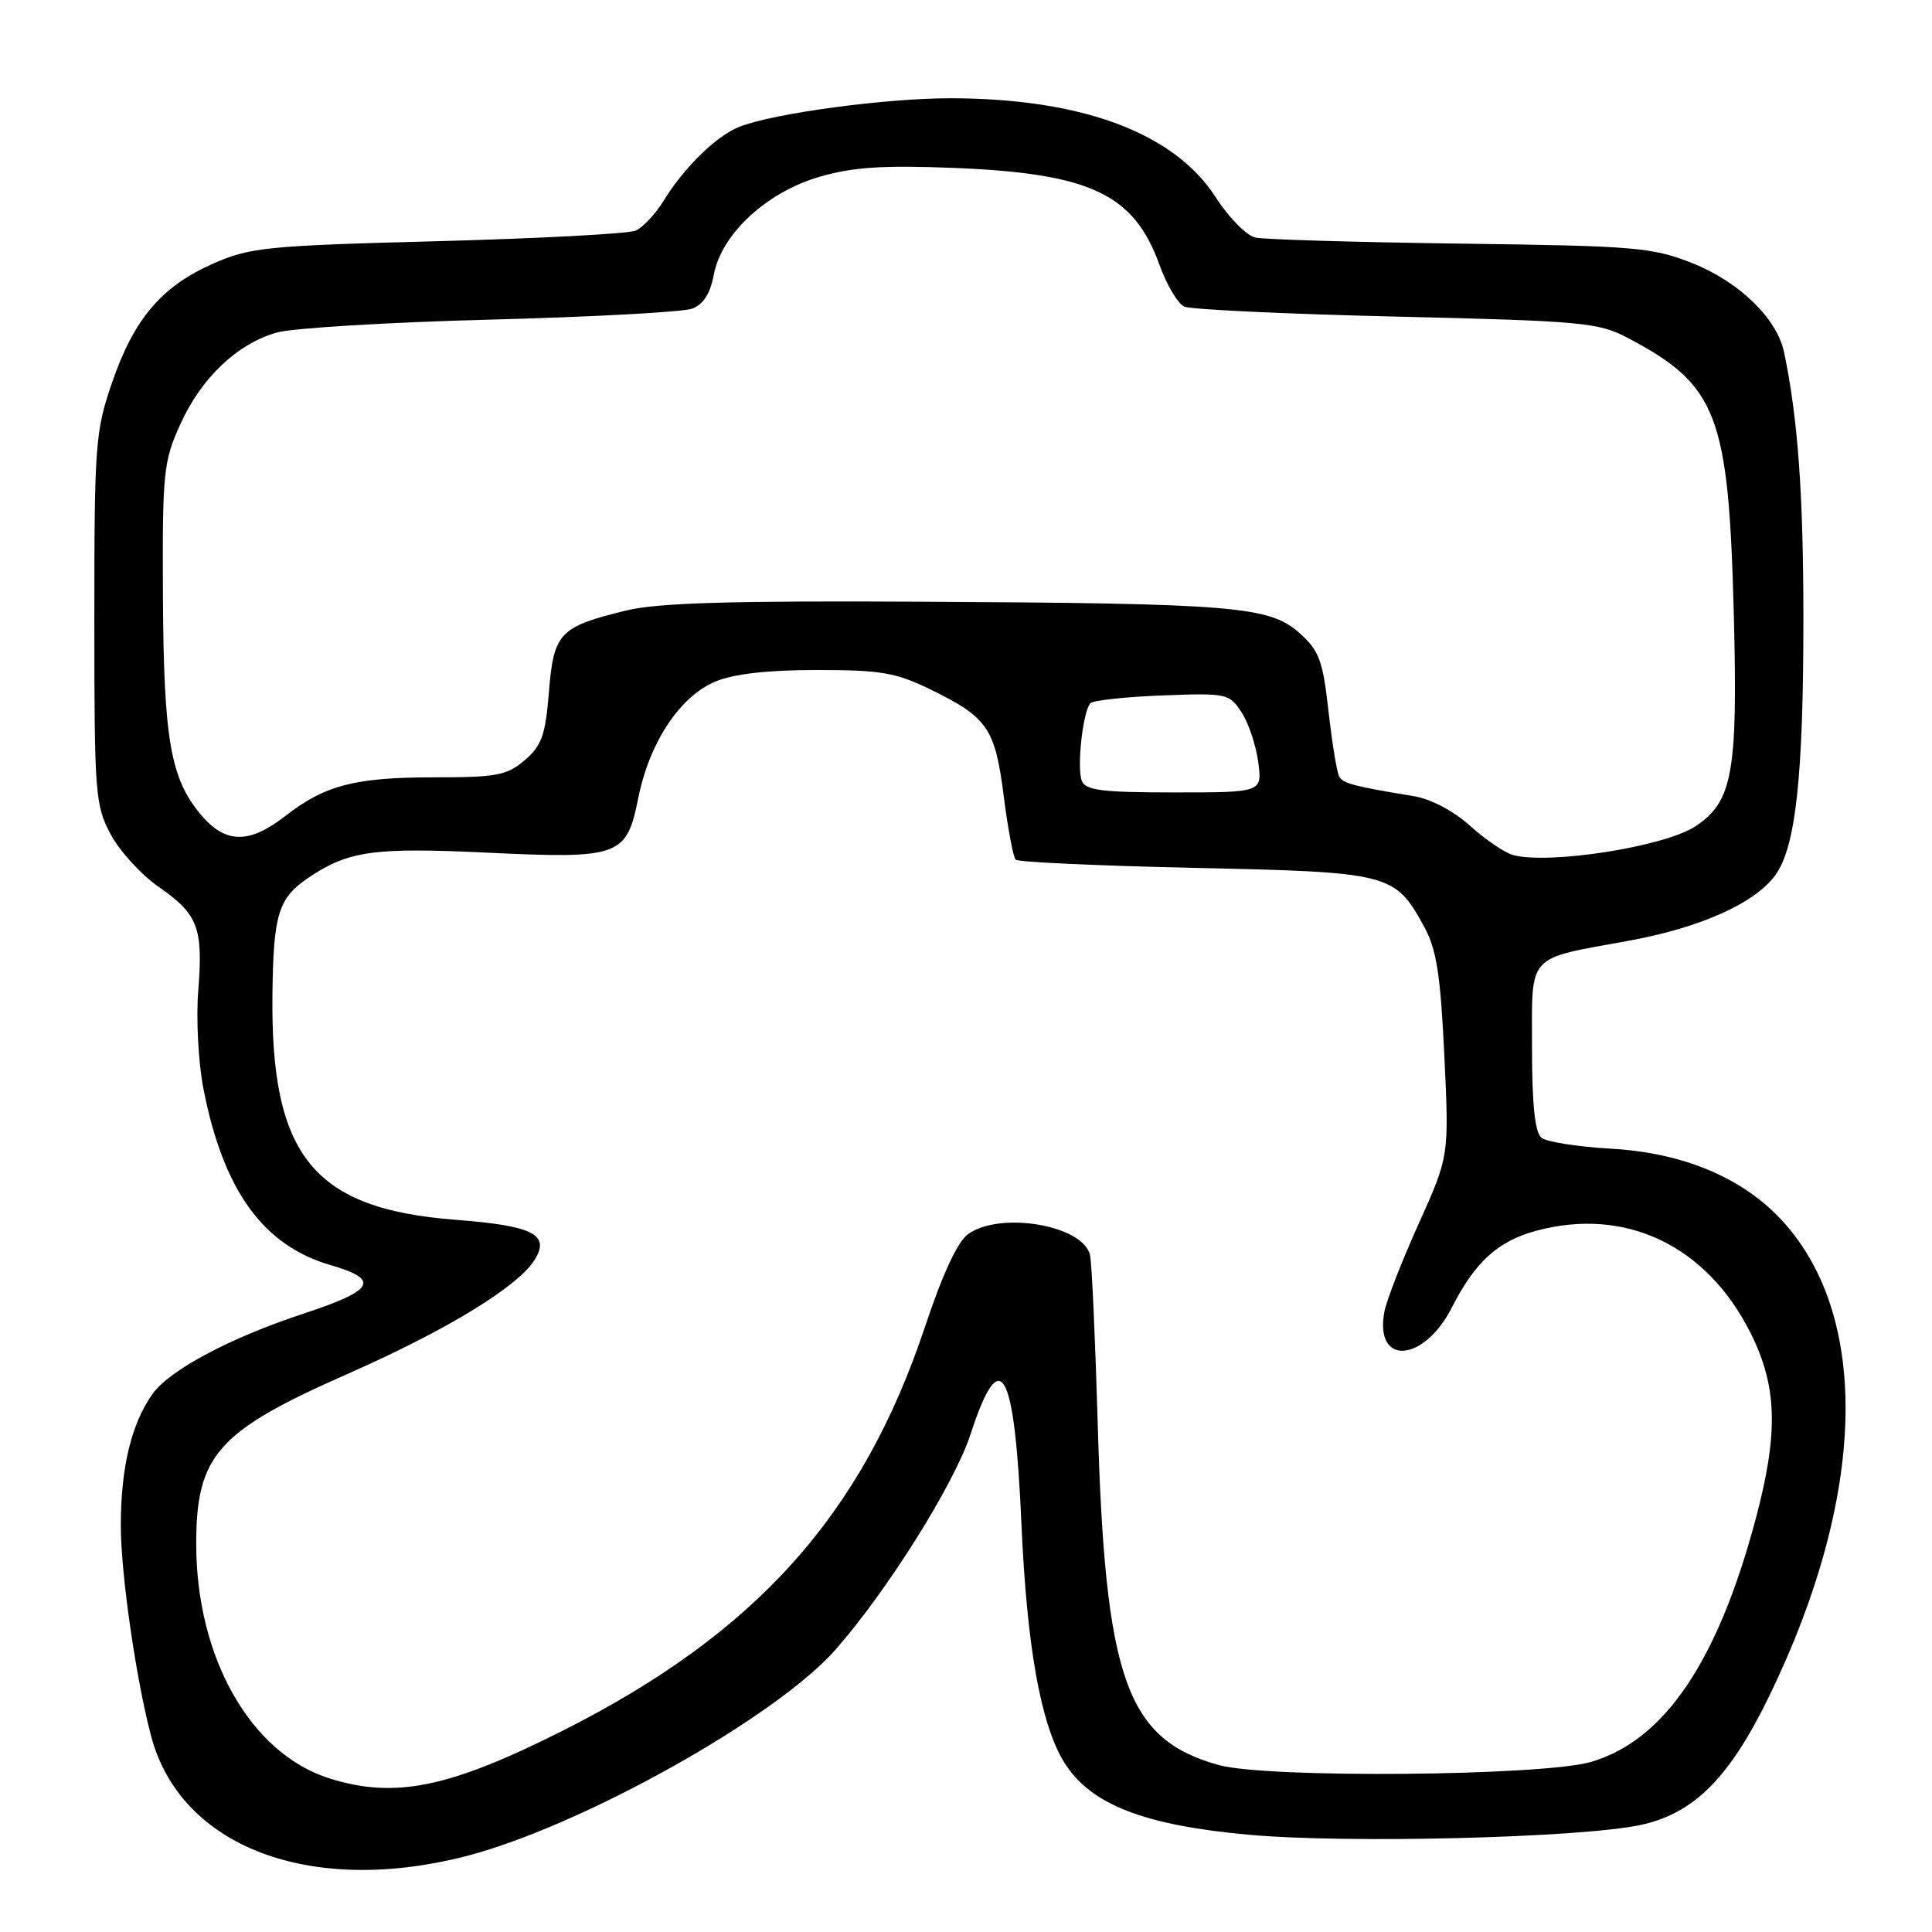 <?xml version="1.0" encoding="UTF-8" standalone="no"?>
<!DOCTYPE svg PUBLIC "-//W3C//DTD SVG 1.1//EN" "http://www.w3.org/Graphics/SVG/1.1/DTD/svg11.dtd" >
<svg xmlns="http://www.w3.org/2000/svg" xmlns:xlink="http://www.w3.org/1999/xlink" version="1.1" viewBox="0 0 256 256">
 <g >
 <path fill="currentColor"
d=" M 61.59 245.99 C 76.76 242.13 102.76 227.63 110.71 218.59 C 117.58 210.78 126.45 196.63 128.60 190.05 C 132.57 177.87 134.43 181.17 135.35 202.00 C 136.07 218.25 137.91 228.50 141.01 233.52 C 144.46 239.09 151.55 241.87 165.56 243.12 C 178.61 244.30 209.36 243.52 217.37 241.82 C 224.46 240.31 229.22 235.53 234.51 224.58 C 247.23 198.30 247.90 174.75 236.29 161.90 C 231.08 156.13 223.15 152.76 213.50 152.21 C 209.10 151.96 204.94 151.31 204.25 150.76 C 203.39 150.07 203.00 146.37 203.00 138.86 C 203.00 126.19 202.12 127.16 215.84 124.65 C 225.32 122.92 232.54 119.68 235.25 115.95 C 237.94 112.23 238.96 102.90 238.96 82.00 C 238.96 65.49 238.23 55.40 236.40 46.68 C 235.46 42.19 230.43 37.31 224.19 34.85 C 218.93 32.77 216.63 32.58 193.50 32.28 C 179.75 32.10 167.54 31.74 166.36 31.48 C 165.18 31.23 162.82 28.83 161.11 26.17 C 155.62 17.62 143.42 13.05 126.00 13.02 C 117.39 13.01 102.57 15.00 98.00 16.79 C 94.97 17.97 90.70 22.13 87.97 26.54 C 86.87 28.34 85.18 30.14 84.23 30.56 C 83.28 30.97 71.47 31.60 58.00 31.96 C 35.31 32.55 33.11 32.78 28.24 34.93 C 21.41 37.95 17.77 42.22 14.86 50.66 C 12.63 57.12 12.50 58.84 12.50 82.00 C 12.50 105.24 12.61 106.71 14.67 110.56 C 15.87 112.80 18.73 115.93 21.03 117.52 C 26.25 121.14 26.93 122.94 26.27 131.28 C 25.97 134.95 26.28 140.77 26.95 144.23 C 29.56 157.68 34.84 165.03 43.79 167.63 C 50.44 169.56 49.65 170.96 40.17 174.08 C 30.46 177.28 22.46 181.54 20.20 184.72 C 17.41 188.65 16.01 194.44 16.01 202.12 C 16.00 208.48 18.03 222.57 20.04 230.10 C 23.93 244.69 41.01 251.22 61.59 245.99 Z  M 43.73 235.67 C 33.25 232.42 26.00 219.69 26.00 204.58 C 26.00 192.82 28.82 189.65 45.97 182.09 C 59.20 176.26 68.68 170.47 70.87 166.89 C 72.90 163.56 70.63 162.42 60.37 161.63 C 41.51 160.18 35.84 153.19 36.10 131.70 C 36.23 121.09 36.88 118.99 40.92 116.27 C 46.17 112.74 49.53 112.27 64.50 112.98 C 82.11 113.82 83.02 113.49 84.57 105.76 C 86.05 98.37 90.08 92.28 94.79 90.31 C 97.23 89.29 101.72 88.78 108.25 88.78 C 116.76 88.78 118.73 89.12 123.36 91.39 C 130.87 95.06 131.86 96.51 133.00 105.50 C 133.55 109.80 134.26 113.59 134.58 113.91 C 134.90 114.24 145.59 114.72 158.33 115.00 C 184.20 115.56 184.83 115.72 188.68 122.74 C 190.35 125.78 190.87 129.07 191.38 139.85 C 192.02 153.20 192.02 153.20 187.96 162.20 C 185.73 167.15 183.69 172.40 183.43 173.85 C 182.12 181.01 188.66 180.56 192.39 173.23 C 195.45 167.22 198.46 164.47 203.50 163.10 C 215.36 159.87 226.15 165.01 231.98 176.67 C 235.50 183.72 235.67 189.88 232.65 201.23 C 227.61 220.14 220.57 230.57 210.87 233.45 C 204.50 235.34 167.92 235.66 161.50 233.88 C 149.24 230.48 146.42 222.52 145.45 188.50 C 145.13 177.50 144.68 167.53 144.44 166.35 C 143.65 162.39 132.66 160.45 128.31 163.50 C 126.91 164.48 124.92 168.73 122.56 175.82 C 114.25 200.75 100.17 216.43 74.50 229.36 C 59.52 236.89 52.37 238.36 43.73 235.67 Z  M 200.50 113.30 C 199.40 113.01 196.84 111.27 194.81 109.44 C 192.61 107.45 189.58 105.86 187.31 105.49 C 179.50 104.21 178.01 103.82 177.47 102.94 C 177.16 102.45 176.52 98.55 176.04 94.29 C 175.28 87.51 174.80 86.21 172.19 83.88 C 168.22 80.33 163.56 79.95 122.00 79.73 C 96.91 79.59 87.12 79.88 83.00 80.89 C 74.13 83.05 73.37 83.84 72.74 91.65 C 72.28 97.39 71.79 98.79 69.54 100.72 C 67.19 102.74 65.83 103.00 57.59 103.00 C 47.03 103.00 43.07 104.03 37.81 108.12 C 33.01 111.86 29.86 111.81 26.62 107.95 C 22.59 103.17 21.69 98.00 21.59 79.00 C 21.51 62.61 21.65 61.17 23.88 56.24 C 26.67 50.06 31.45 45.53 36.72 44.05 C 38.80 43.47 51.52 42.70 65.00 42.35 C 78.47 42.00 90.49 41.35 91.70 40.90 C 93.19 40.35 94.11 38.91 94.58 36.41 C 95.60 30.99 101.56 25.47 108.61 23.42 C 113.04 22.14 116.99 21.88 126.40 22.25 C 144.46 22.97 150.25 25.70 153.63 35.08 C 154.59 37.75 156.07 40.24 156.93 40.63 C 157.80 41.01 170.43 41.61 185.00 41.95 C 209.57 42.53 211.80 42.73 215.62 44.74 C 227.58 51.04 229.06 54.87 229.74 81.51 C 230.28 102.44 229.57 106.27 224.60 109.52 C 220.53 112.19 205.29 114.58 200.50 113.30 Z  M 143.34 103.45 C 142.66 101.67 143.50 94.16 144.50 93.17 C 144.86 92.80 149.14 92.34 154.00 92.15 C 162.54 91.82 162.88 91.89 164.50 94.37 C 165.43 95.77 166.42 98.74 166.72 100.96 C 167.26 105.00 167.26 105.00 155.60 105.00 C 146.00 105.00 143.83 104.73 143.34 103.45 Z "/>
</g>
</svg>